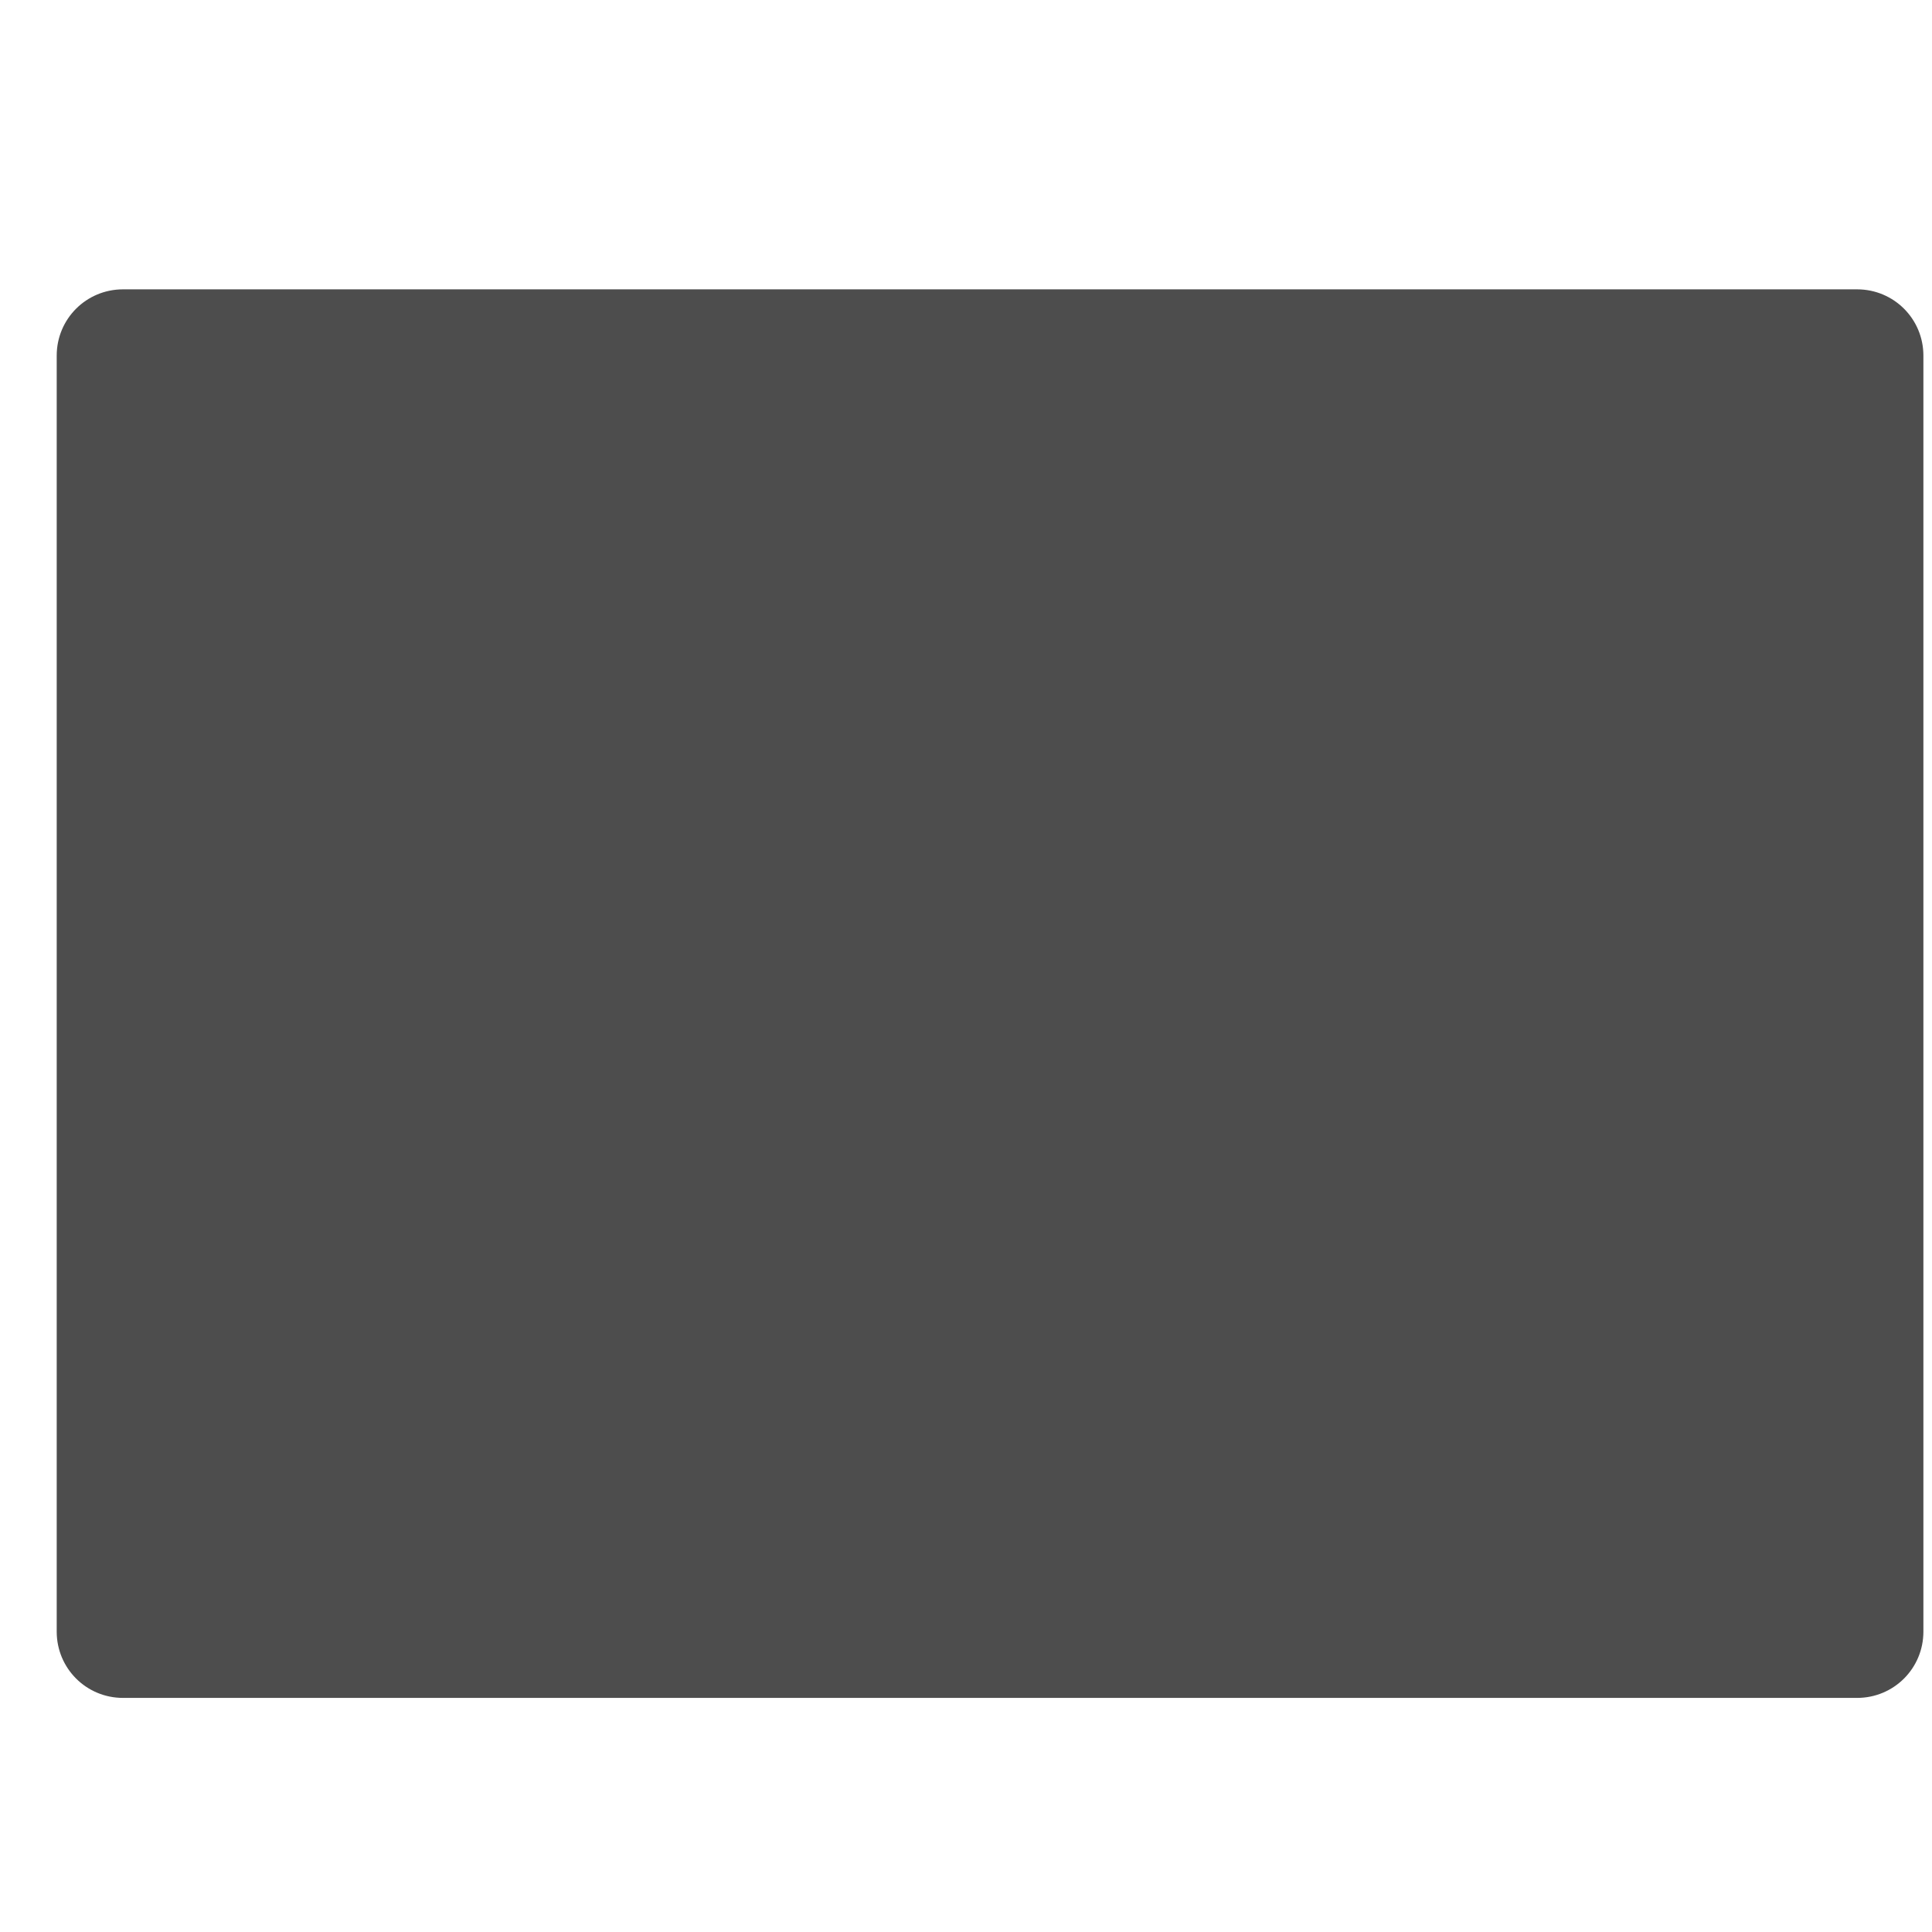 <svg xmlns="http://www.w3.org/2000/svg" xmlns:osb="http://www.openswatchbook.org/uri/2009/osb" xmlns:svg="http://www.w3.org/2000/svg" id="svg3869" width="22" height="22" version="1.1"><defs id="defs3871"><linearGradient id="linearGradient4207" osb:paint="gradient"><stop id="stop3371" offset="0" stop-color="#3498db" stop-opacity="1"/><stop id="stop3373" offset="1" stop-color="#3498db" stop-opacity="0"/></linearGradient></defs><g id="layer1" transform="translate(-326,-534.362)"><g id="g4484" transform="translate(19.393,0.133)"><g id="layer1-5" transform="translate(-19.393,-0.133)"><g id="layer1-63" transform="matrix(0.667,0,0,0.667,70.952,189.83)"><g id="layer1-33" fill="none" stroke="#000" stroke-opacity="1" transform="translate(374.613,-496.841)"><g id="layer1-99-5" fill="#000" fill-opacity="1" stroke="none" stroke-opacity="1" transform="matrix(0.963,0,0,0.963,-533.247,449.159)"><g id="g5548" fill="#000" fill-opacity="1" stroke="none" stroke-opacity="1" transform="matrix(0.143,0,0,0.143,554.041,610.188)"><g id="layer1-9-9" fill="#000" fill-opacity="1" stroke="none" stroke-opacity="1" transform="matrix(9.582,0,0,9.582,-7259.064,-1926.52)"><g id="layer1-2" fill="#000" fill-opacity="1" stroke="none" stroke-opacity="1" transform="matrix(0.379,0,0,0.379,615.61,-10.01)"><g id="remove11" fill="#000" fill-opacity="1" stroke="none" stroke-opacity="1" transform="matrix(0.207,0,0,0.207,416.225,531.513)"><path id="path1028" fill="#4d4d4d" fill-opacity="1" stroke="none" stroke-opacity="1" d="m -108.746,-55.565 285.984,0 c 6.056,0 10.931,4.875 10.931,10.931 l 0,210.431 c 0,6.056 -4.875,10.931 -10.931,10.931 l -285.984,0 c -6.056,0 -10.931,-4.875 -10.931,-10.931 l 0,-210.431 c 0,-6.056 4.875,-10.931 10.931,-10.931 z"/></g></g></g></g></g></g></g></g></g></g></svg>